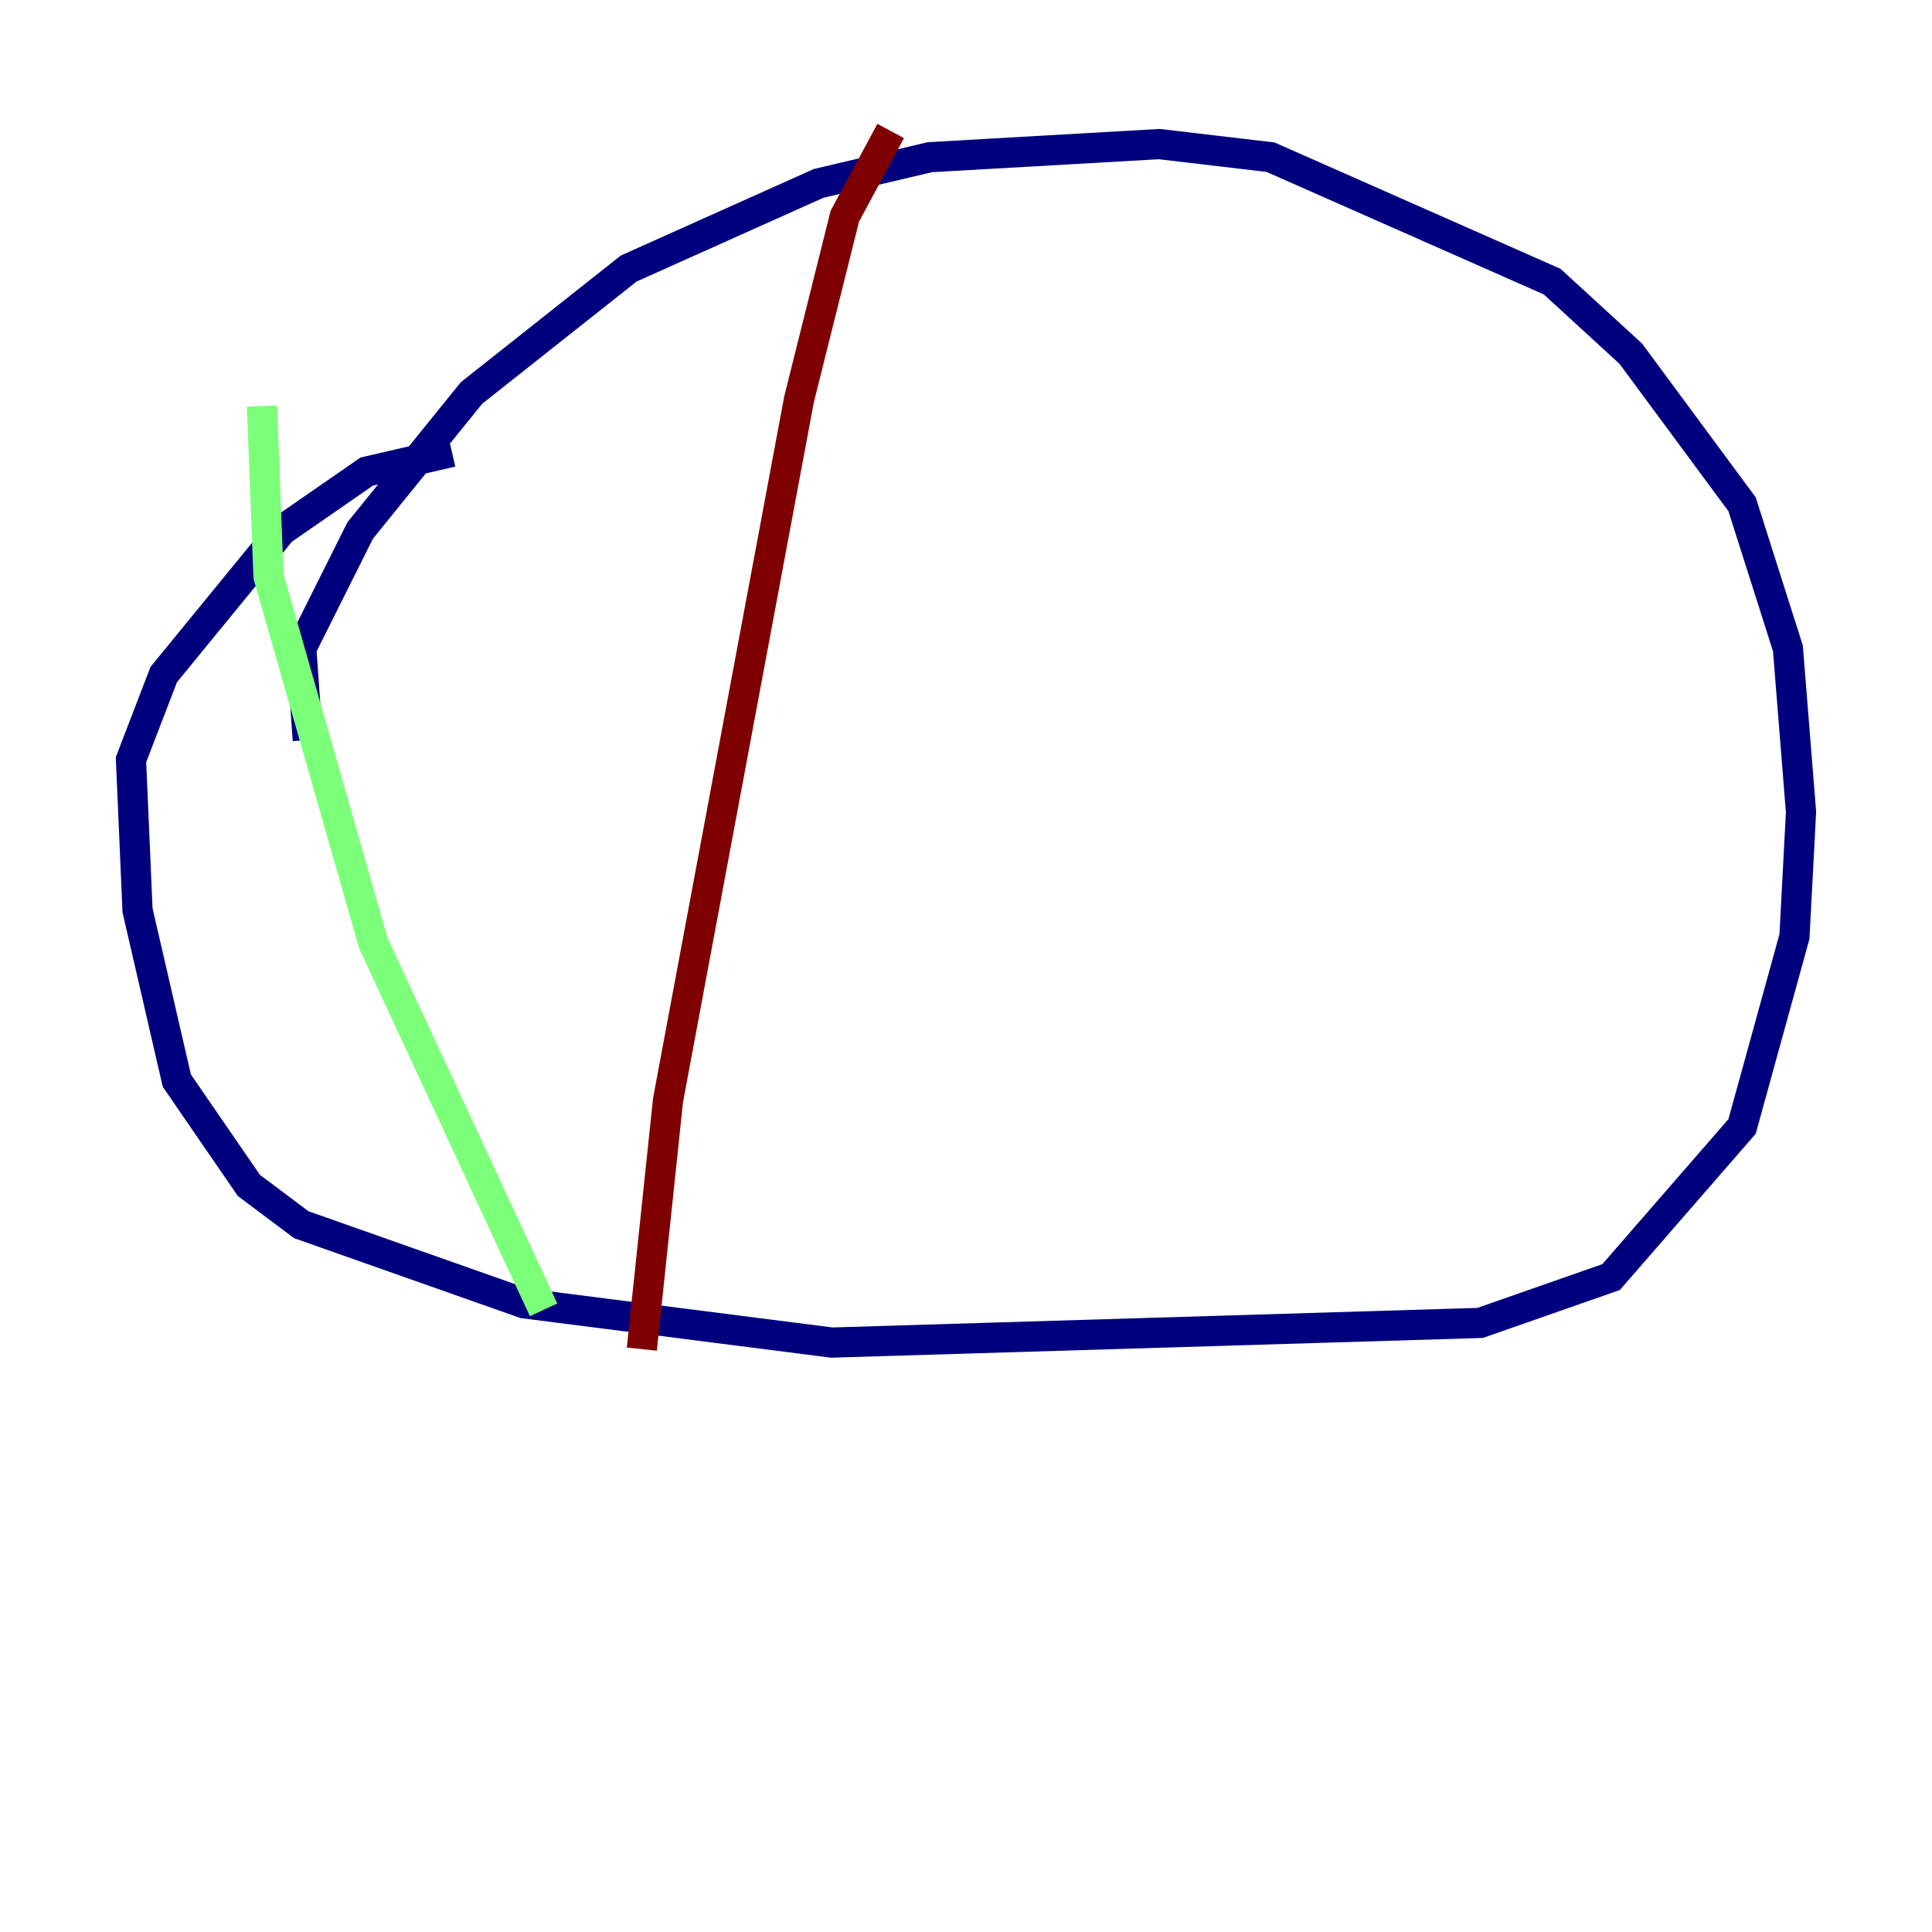 <?xml version="1.0" encoding="utf-8" ?>
<svg baseProfile="tiny" height="128" version="1.2" viewBox="0,0,128,128" width="128" xmlns="http://www.w3.org/2000/svg" xmlns:ev="http://www.w3.org/2001/xml-events" xmlns:xlink="http://www.w3.org/1999/xlink"><defs /><polyline fill="none" points="20.393,49.031 19.959,42.956 23.864,35.146 31.241,26.034 41.654,17.79 54.237,12.149 61.614,10.414 76.8,9.546 84.176,10.414 102.834,18.658 108.041,23.43 115.417,33.41 118.454,42.956 119.322,53.803 118.888,62.047 115.417,74.63 106.739,84.61 98.061,87.647 55.105,88.949 34.712,86.346 19.959,81.139 16.488,78.536 11.715,71.593 9.112,60.312 8.678,50.332 10.848,44.691 18.658,35.146 24.298,31.241 29.939,29.939" stroke="#00007f" stroke-width="2" /><polyline fill="none" points="17.356,26.902 17.79,38.183 24.732,62.481 36.014,86.78" stroke="#7cff79" stroke-width="2" /><polyline fill="none" points="59.01,8.678 55.973,14.319 52.936,26.468 44.258,72.895 42.522,89.383" stroke="#7f0000" stroke-width="2" /></svg>